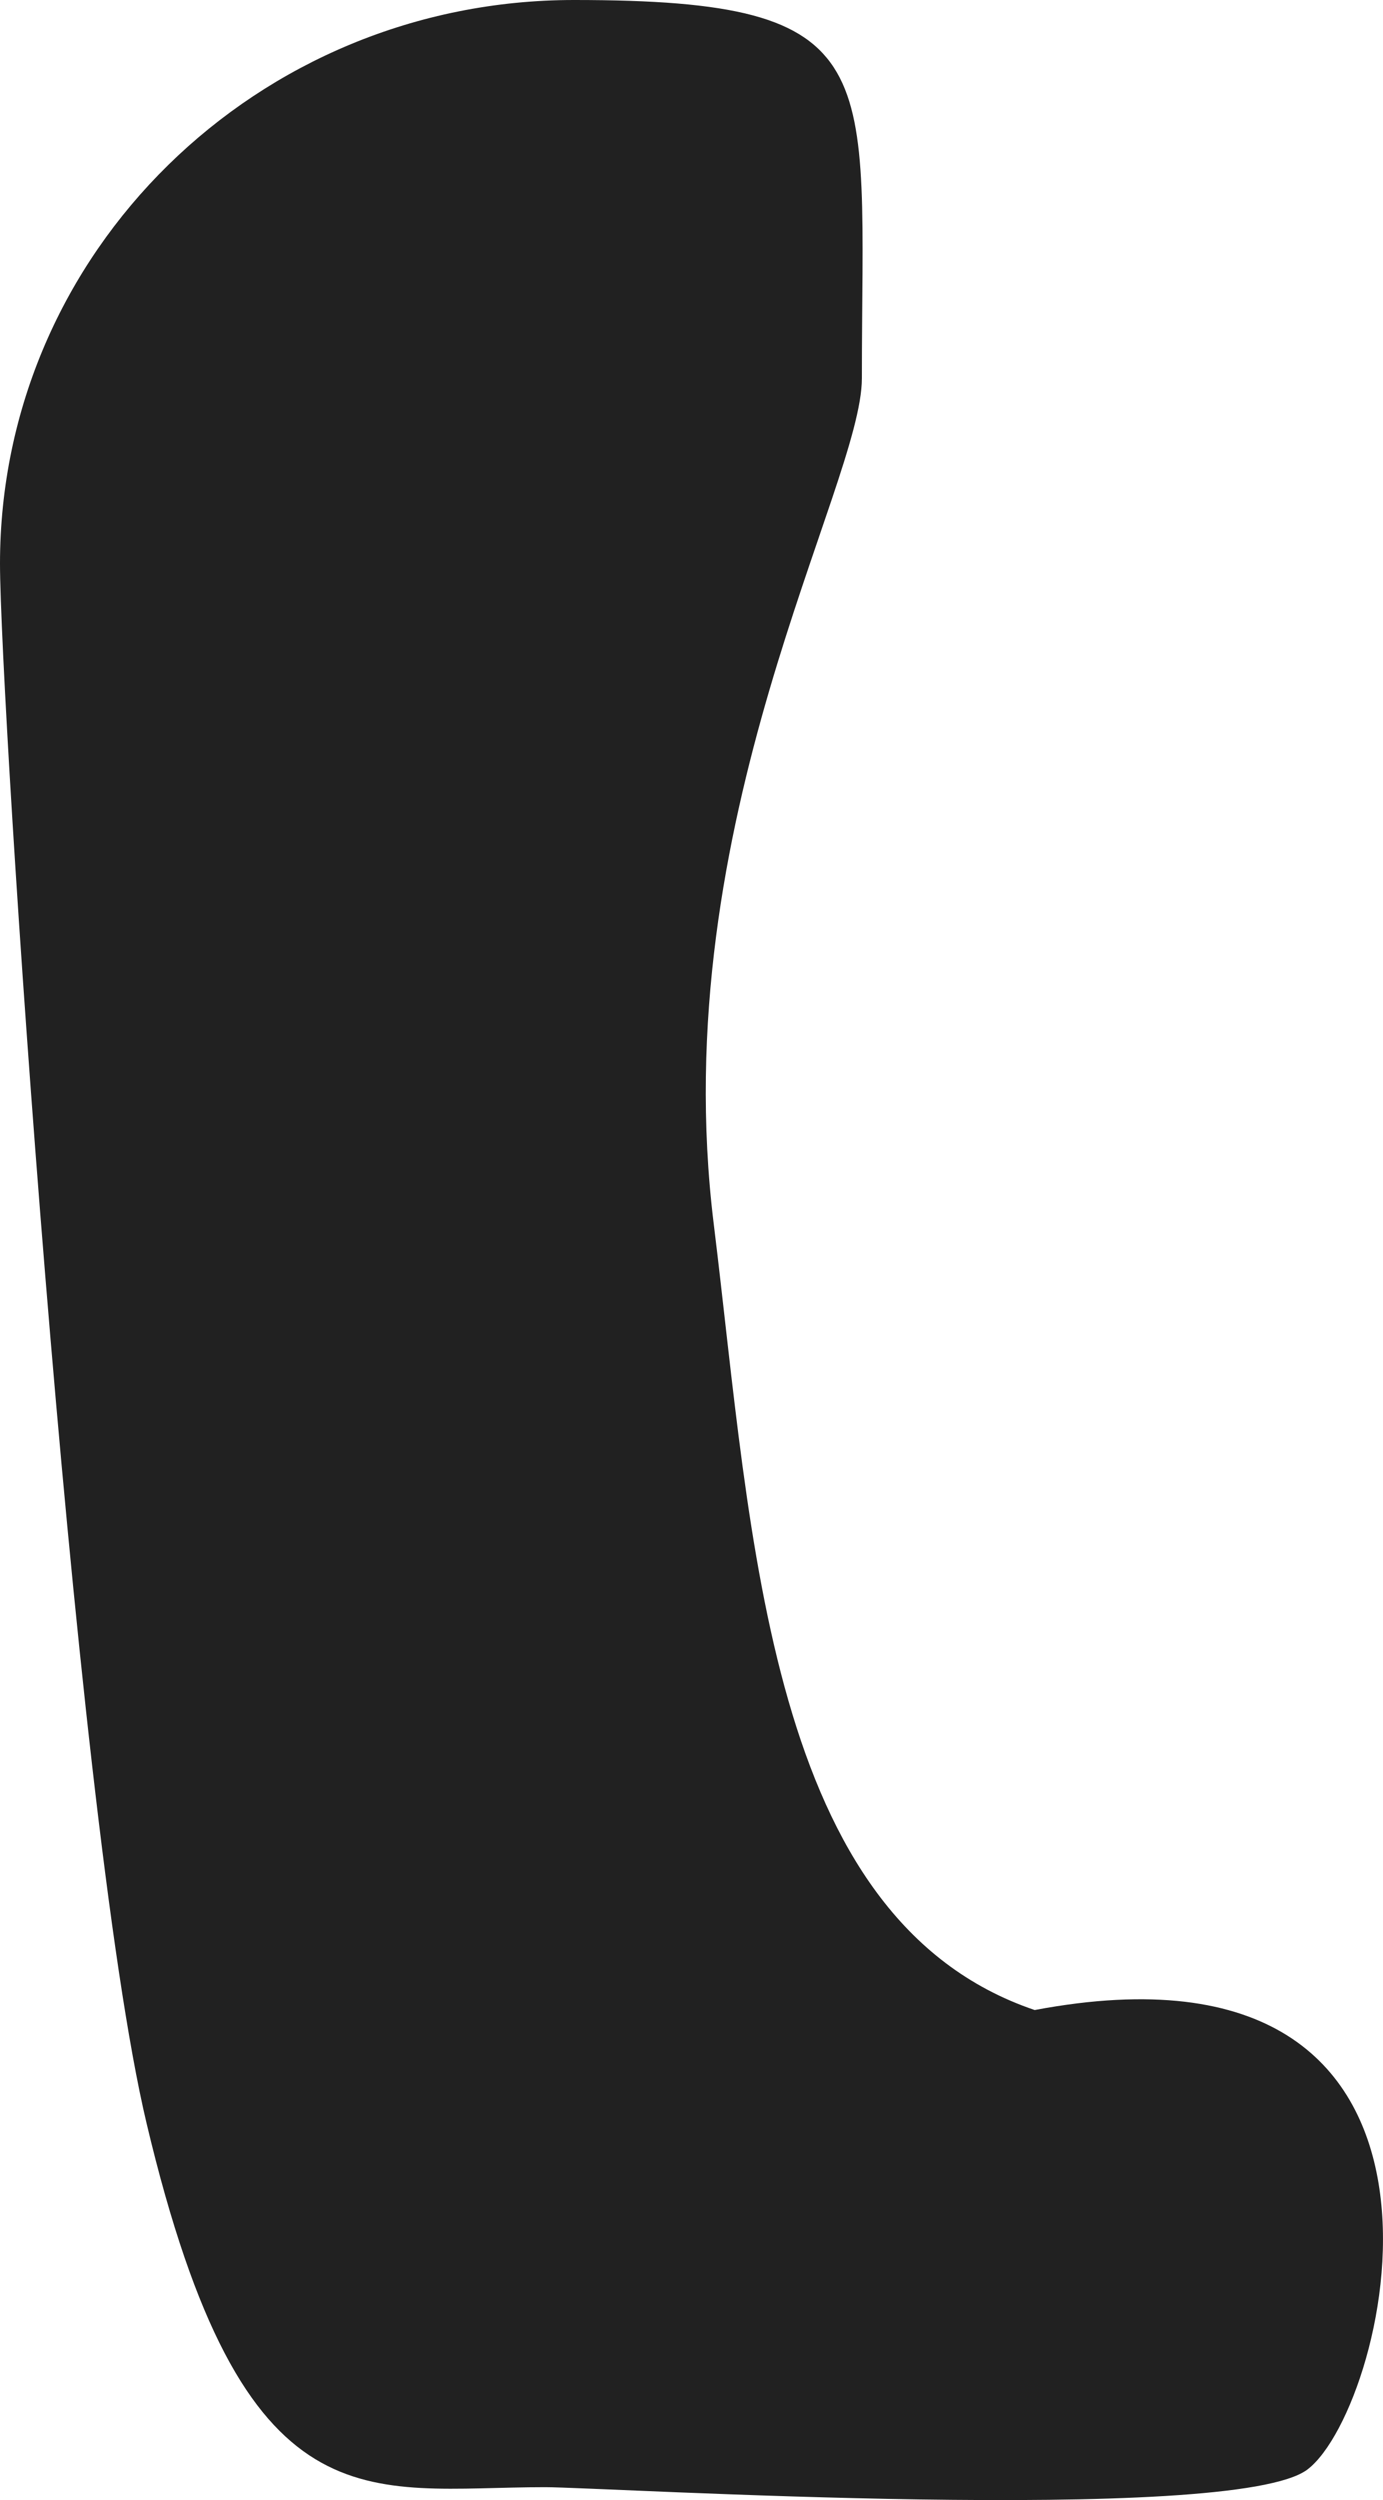<svg version="1.1" xmlns="http://www.w3.org/2000/svg" xmlns:xlink="http://www.w3.org/1999/xlink" width="20.536" height="37.098" viewBox="0,0,20.536,37.098"><g transform="translate(-231.476,-161.535)"><g data-paper-data="{&quot;isPaintingLayer&quot;:true}" fill="#212121" fill-rule="nonzero" stroke="none" stroke-width="0" stroke-linecap="butt" stroke-linejoin="miter" stroke-miterlimit="10" stroke-dasharray="" stroke-dashoffset="0" style="mix-blend-mode: normal"><path d="M231.476,169.899c0,-4.619 3.816,-8.364 8.524,-8.364c4.708,0 4.274,0.995 4.274,5.614c0,1.603 -2.935,6.572 -2.2,12.546c0.574,4.659 0.795,10.32 4.766,11.666c6.983,-1.315 5.28,5.882 4.051,6.817c-1.099,0.836 -10.47,0.263 -11.319,0.263c-2.663,0 -4.475,0.686 -5.919,-5.397c-1.109,-4.671 -2.177,-21.139 -2.177,-23.145z"/></g></g></svg>